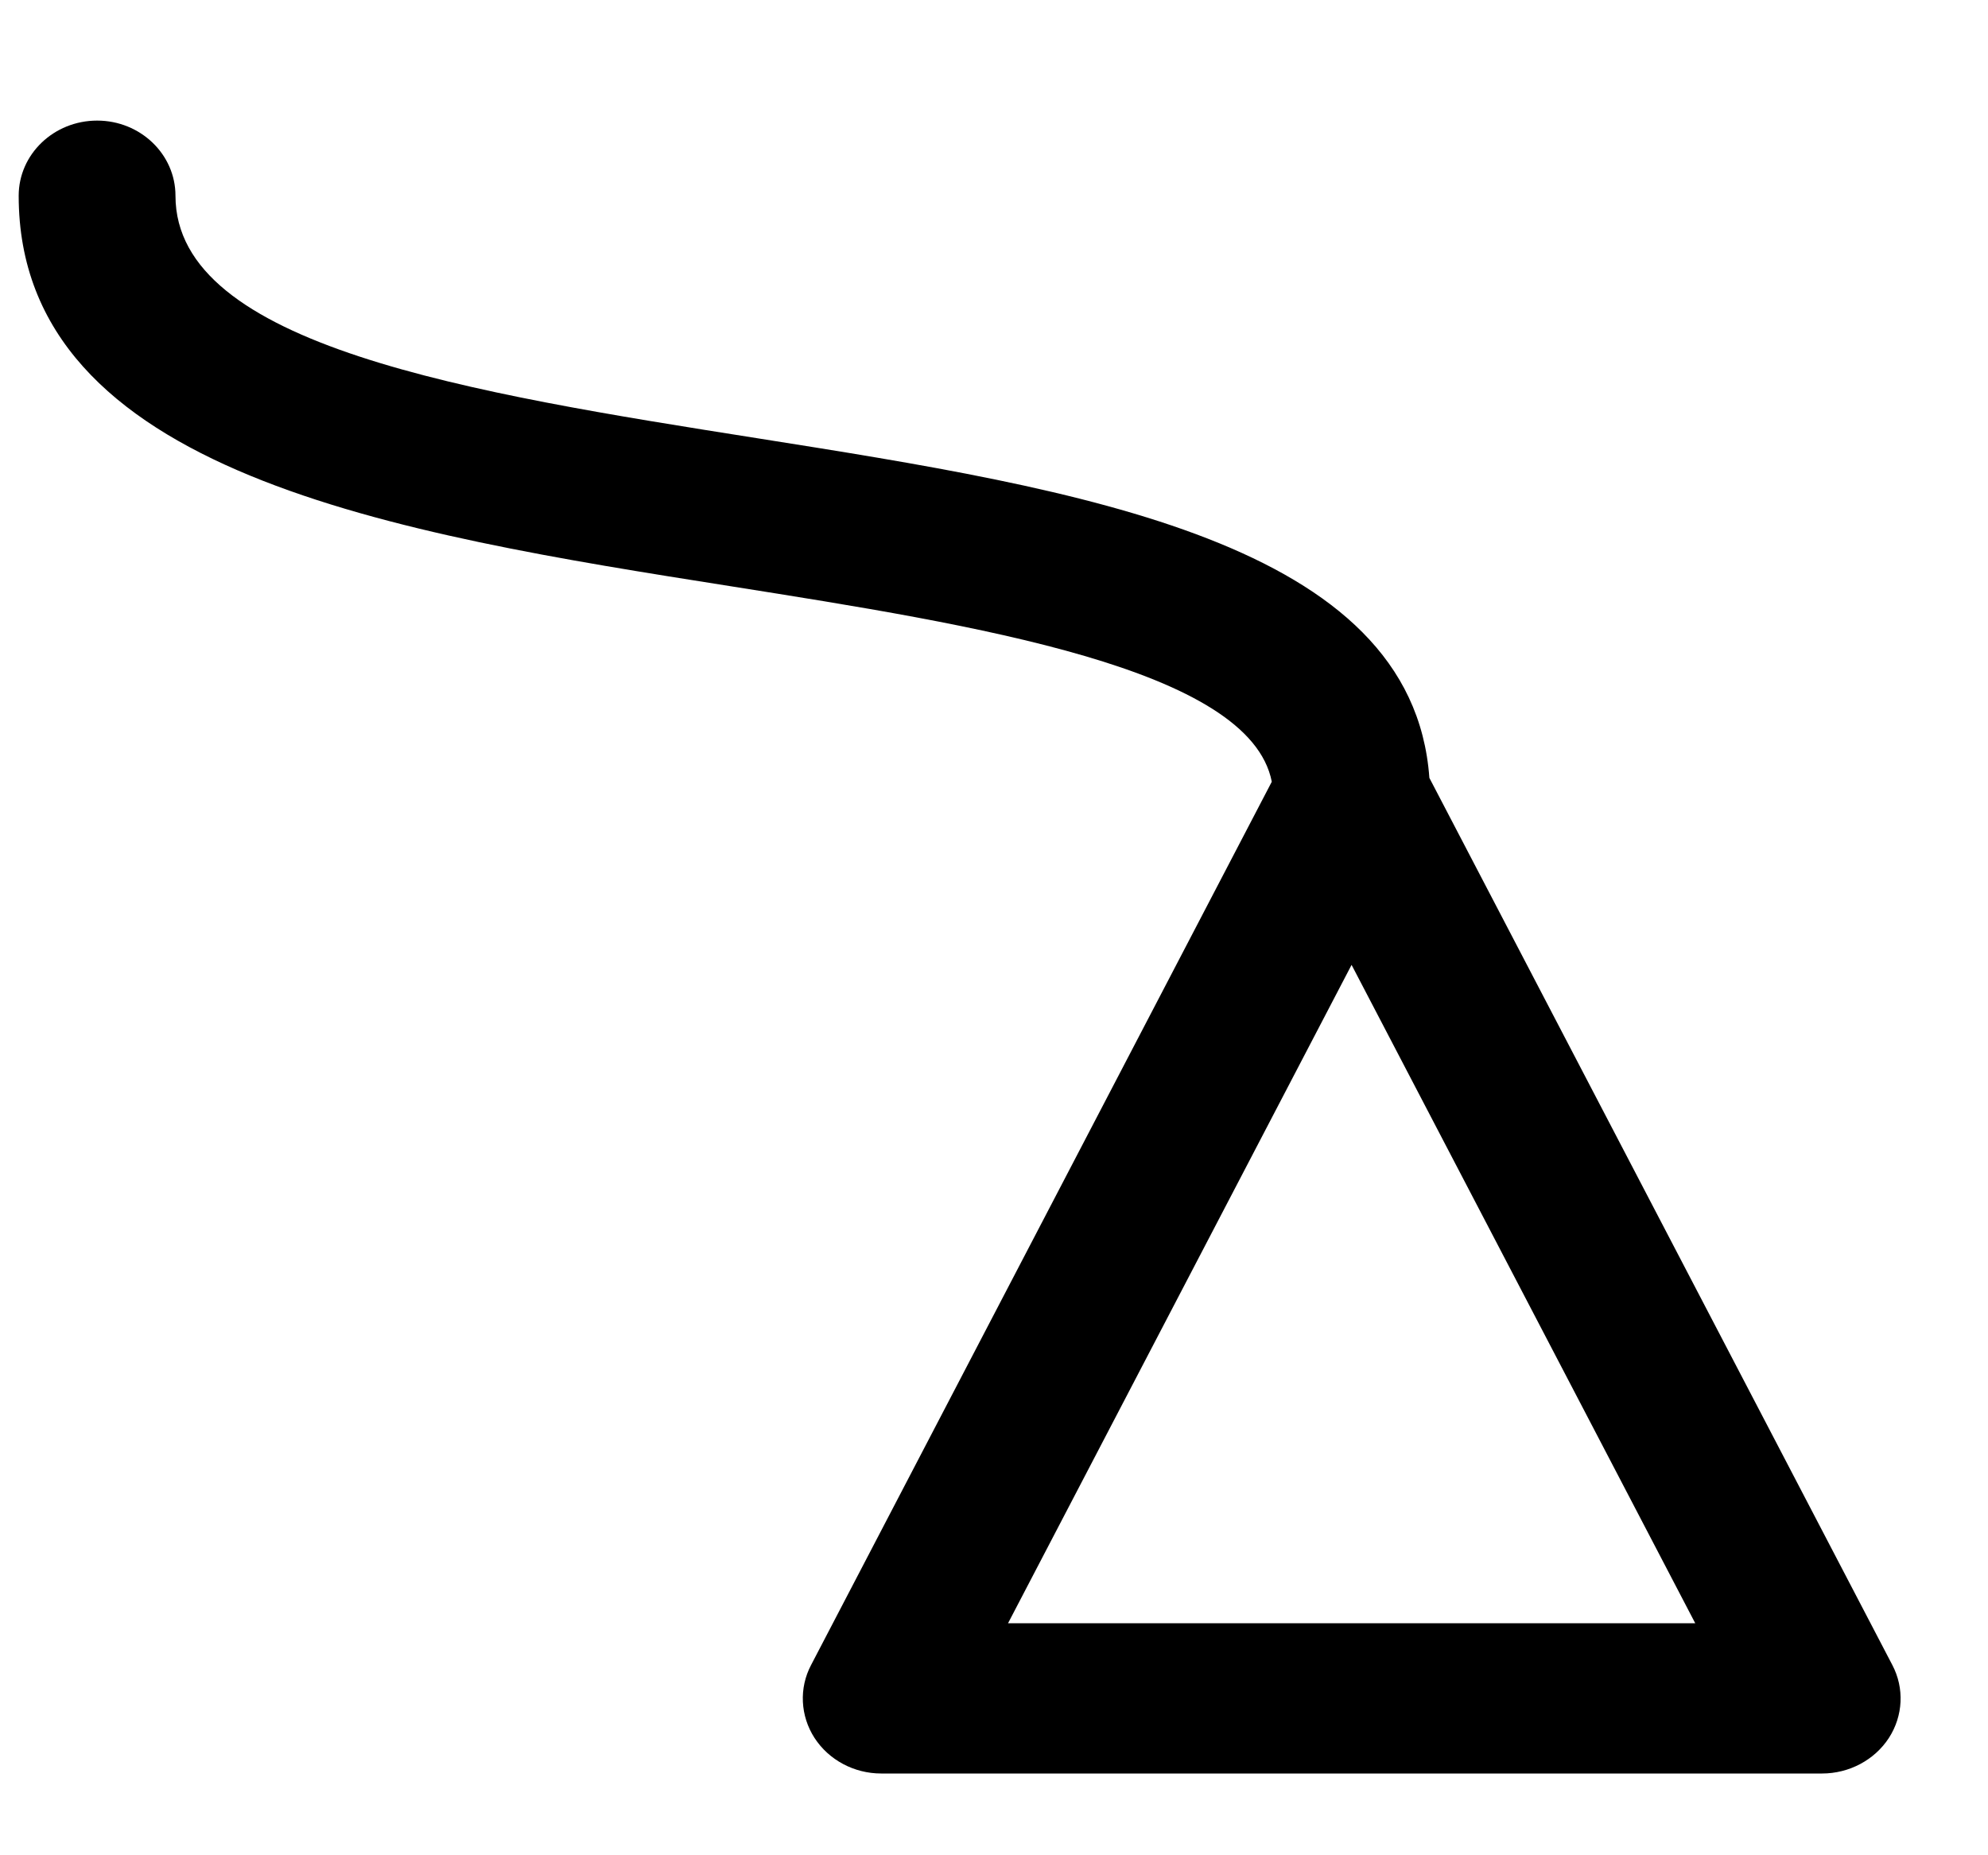 <svg width="15" height="14" viewBox="0 0 15 14" fill="none" xmlns="http://www.w3.org/2000/svg">
<path d="M13.748 13.383H6.649C6.444 13.383 6.254 13.281 6.146 13.115C6.038 12.948 6.028 12.738 6.12 12.564L9.596 5.899C9.429 5.043 7.357 4.716 5.521 4.425C3 4.027 0.141 3.575 0.141 1.477C0.141 1.164 0.406 0.91 0.733 0.91C1.059 0.91 1.324 1.164 1.324 1.477C1.324 2.612 3.556 2.966 5.714 3.307C8.145 3.692 10.657 4.088 10.785 5.87L14.278 12.564C14.37 12.739 14.36 12.948 14.252 13.115C14.144 13.281 13.953 13.383 13.748 13.383ZM7.606 12.249H12.791L10.198 7.281L7.606 12.249Z" fill="black"/>
</svg>
